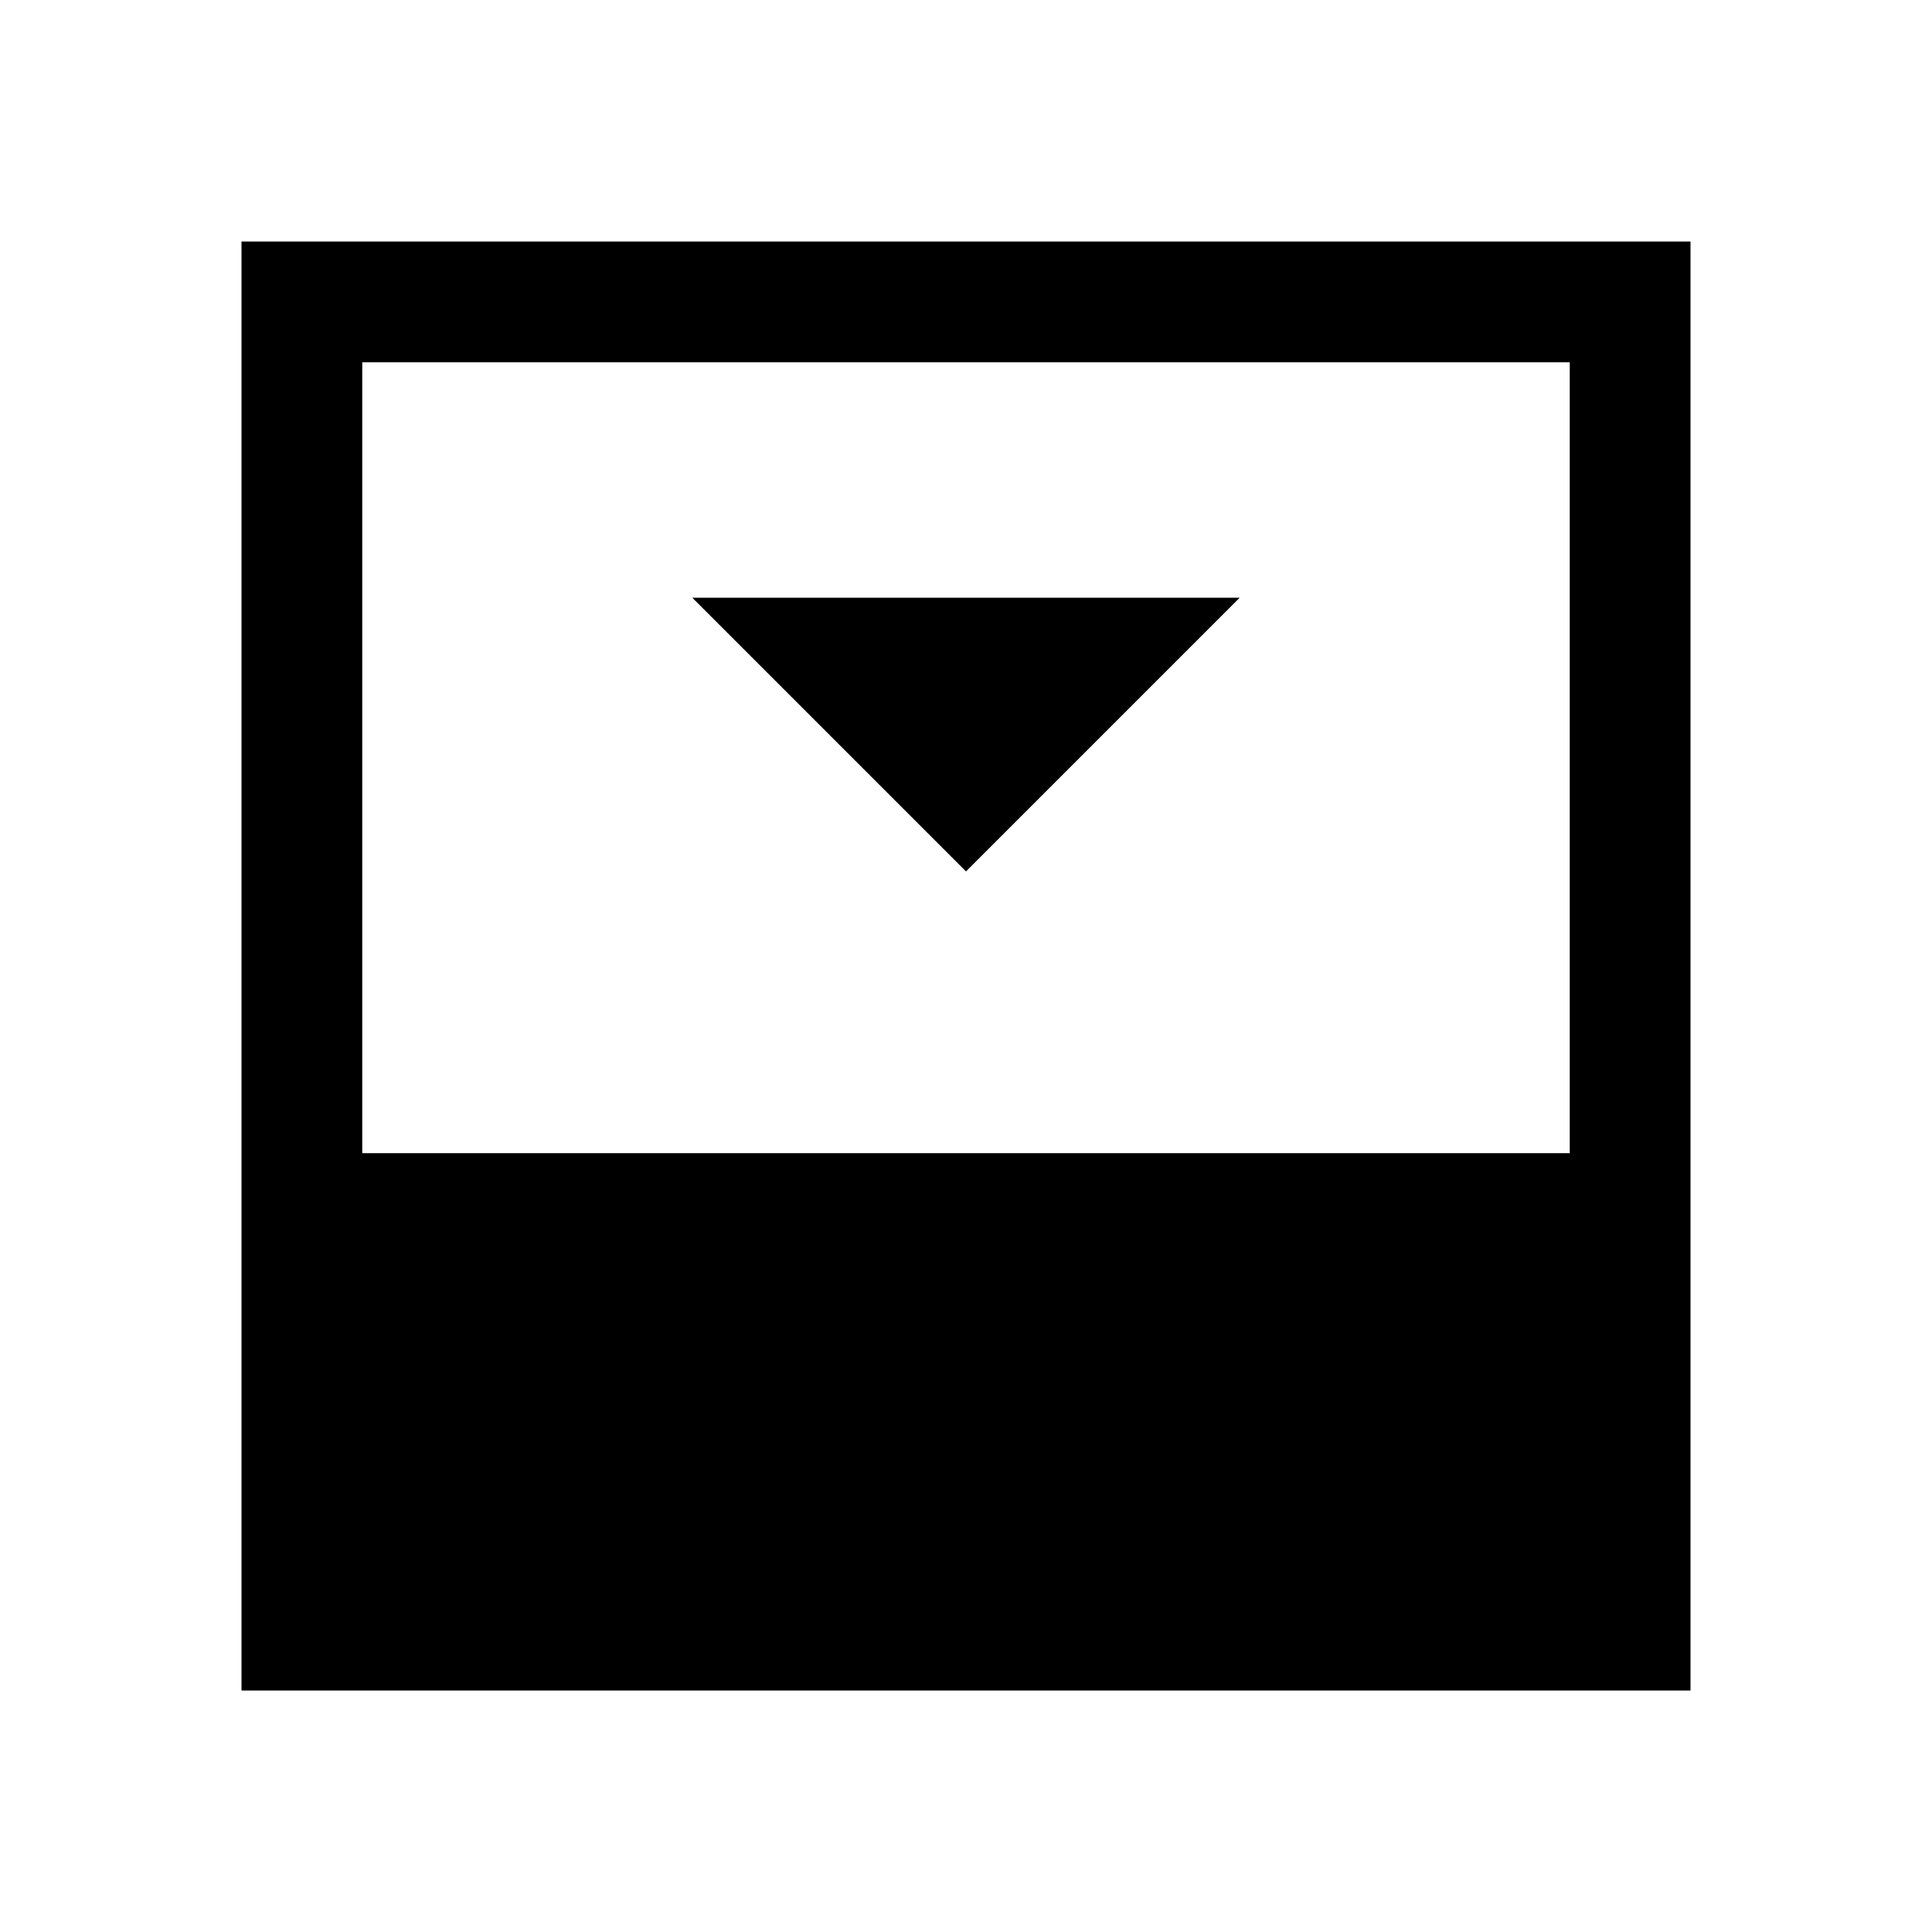 <svg xmlns="http://www.w3.org/2000/svg" width="48" height="48" viewBox="0 -960 960 960" fill="currentColor"><path d="m480-527 136-136H344l136 136ZM180-387h600v-393H180v393Zm-60 267v-720h720v720H120Z"/></svg>